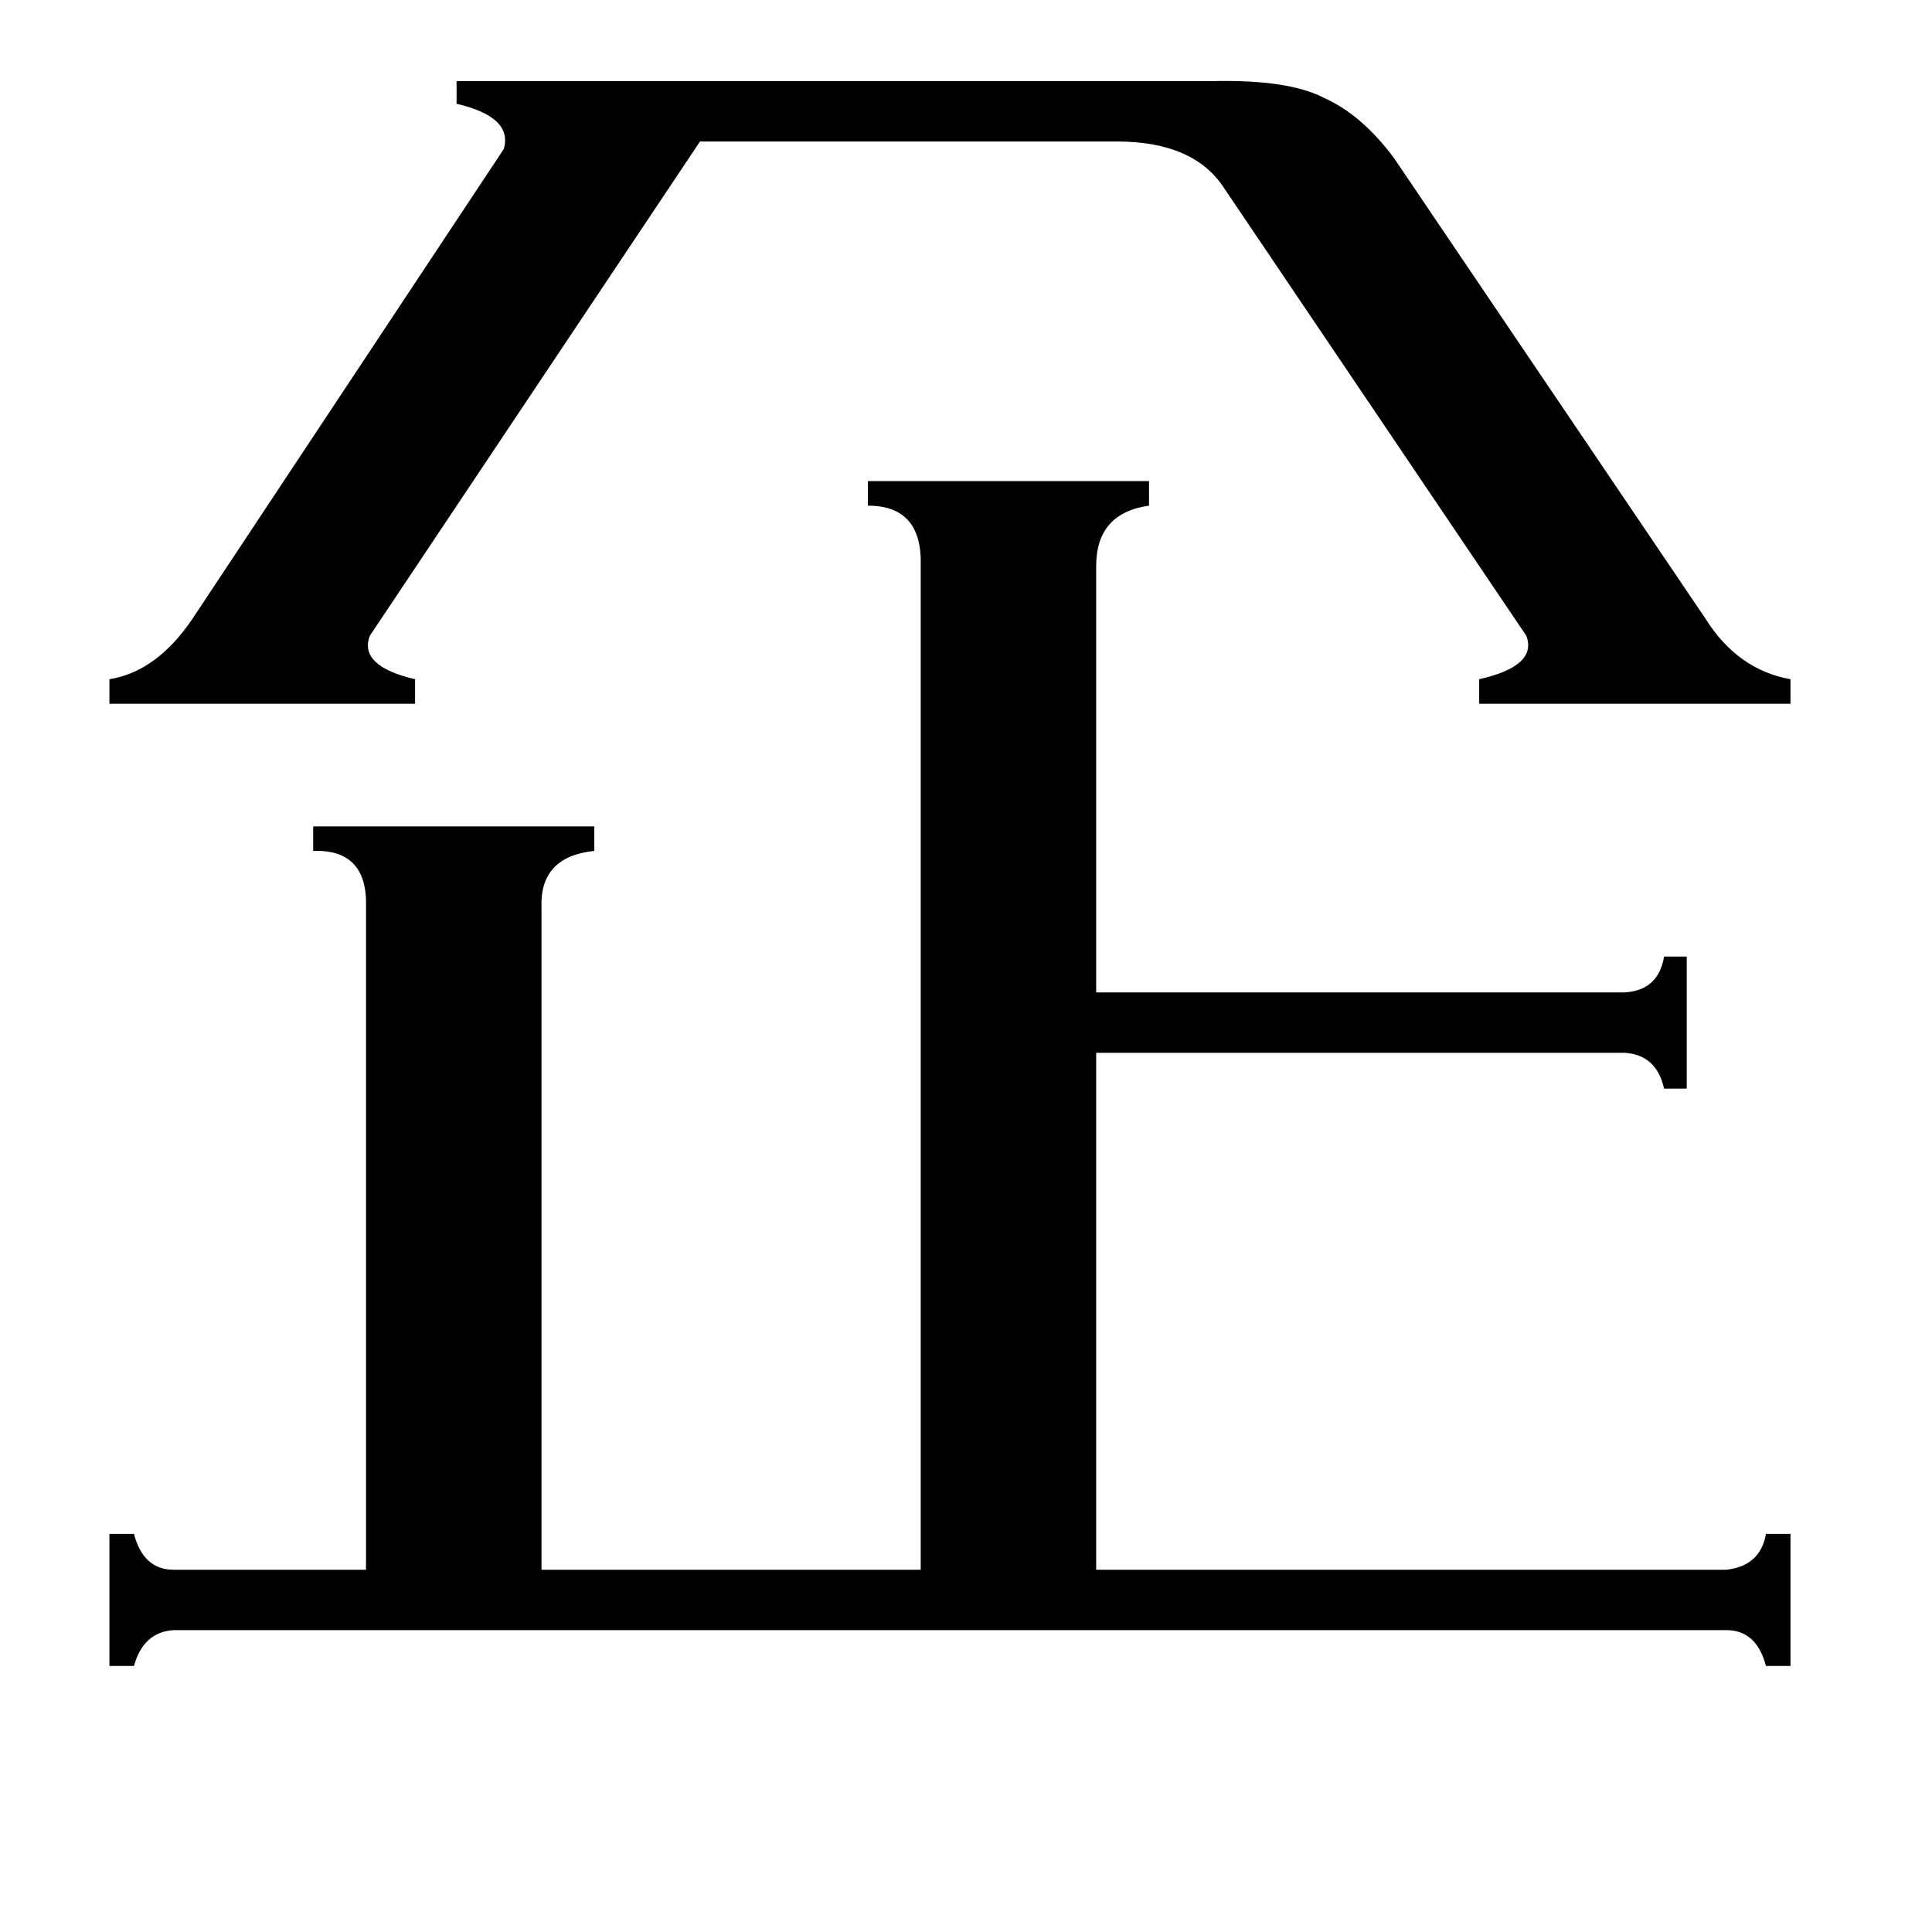 <svg xmlns="http://www.w3.org/2000/svg" viewBox="0 -800 1024 1024">
	<path fill="#000000" d="M642 -757Q683 -758 702 -748Q722 -739 739 -716L904 -472Q921 -445 949 -440V-427H784V-440Q815 -447 809 -463L649 -700Q633 -725 592 -725H371L196 -463Q190 -447 220 -440V-427H58V-440Q83 -444 102 -472L267 -721Q272 -738 242 -745V-757ZM488 -500Q489 -532 460 -532V-545H609V-532Q581 -528 581 -500V-274H861Q879 -275 882 -293H894V-223H882Q878 -241 861 -242H581V32H915Q933 30 936 13H949V83H936Q931 64 915 64H92Q76 65 71 83H58V13H71Q76 32 92 32H194V-319Q195 -350 166 -349V-362H315V-349Q286 -346 287 -319V32H488Z"/>
</svg>
